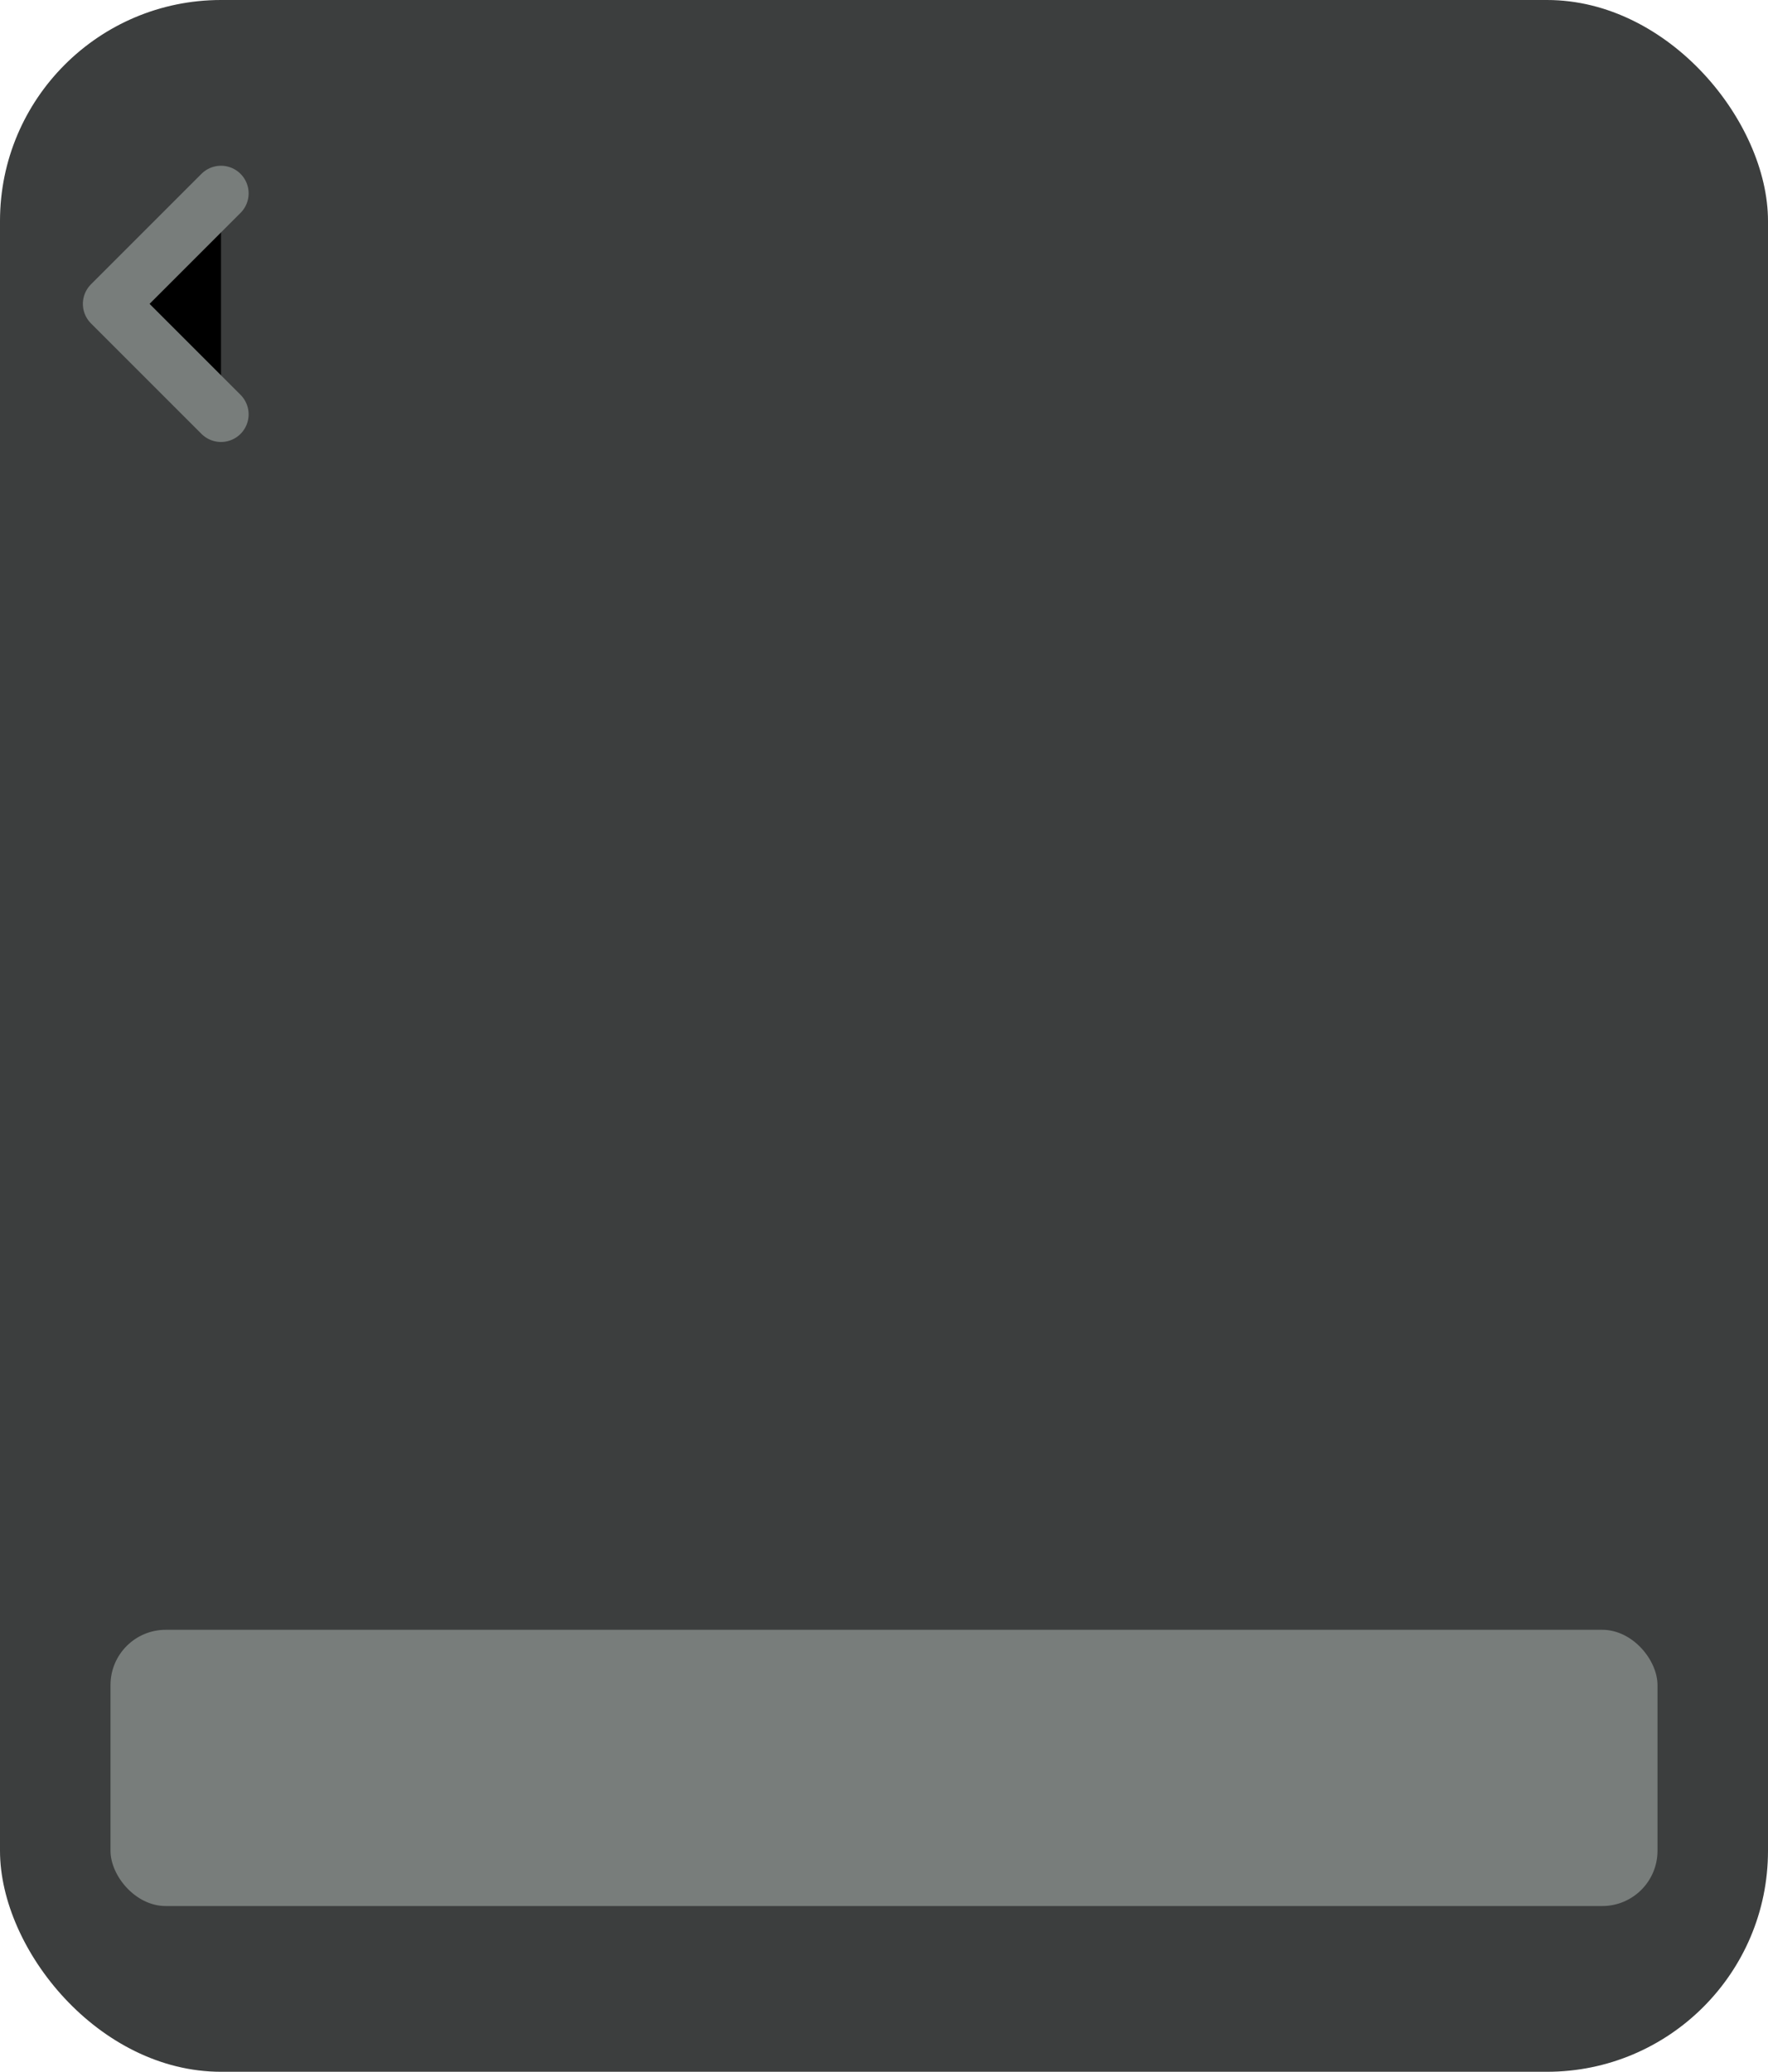 <svg viewBox="0 0 64 75" xmlns="http://www.w3.org/2000/svg"><rect fill="#3c3e3e" height="75" rx="8" width="64"/><path d="m8 7-4 4 4 4" stroke="#787d7b" stroke-linecap="round" stroke-linejoin="round" stroke-width="2"/><rect fill="#787d7b" height="10" rx="2" width="56" x="4" y="59"/></svg>